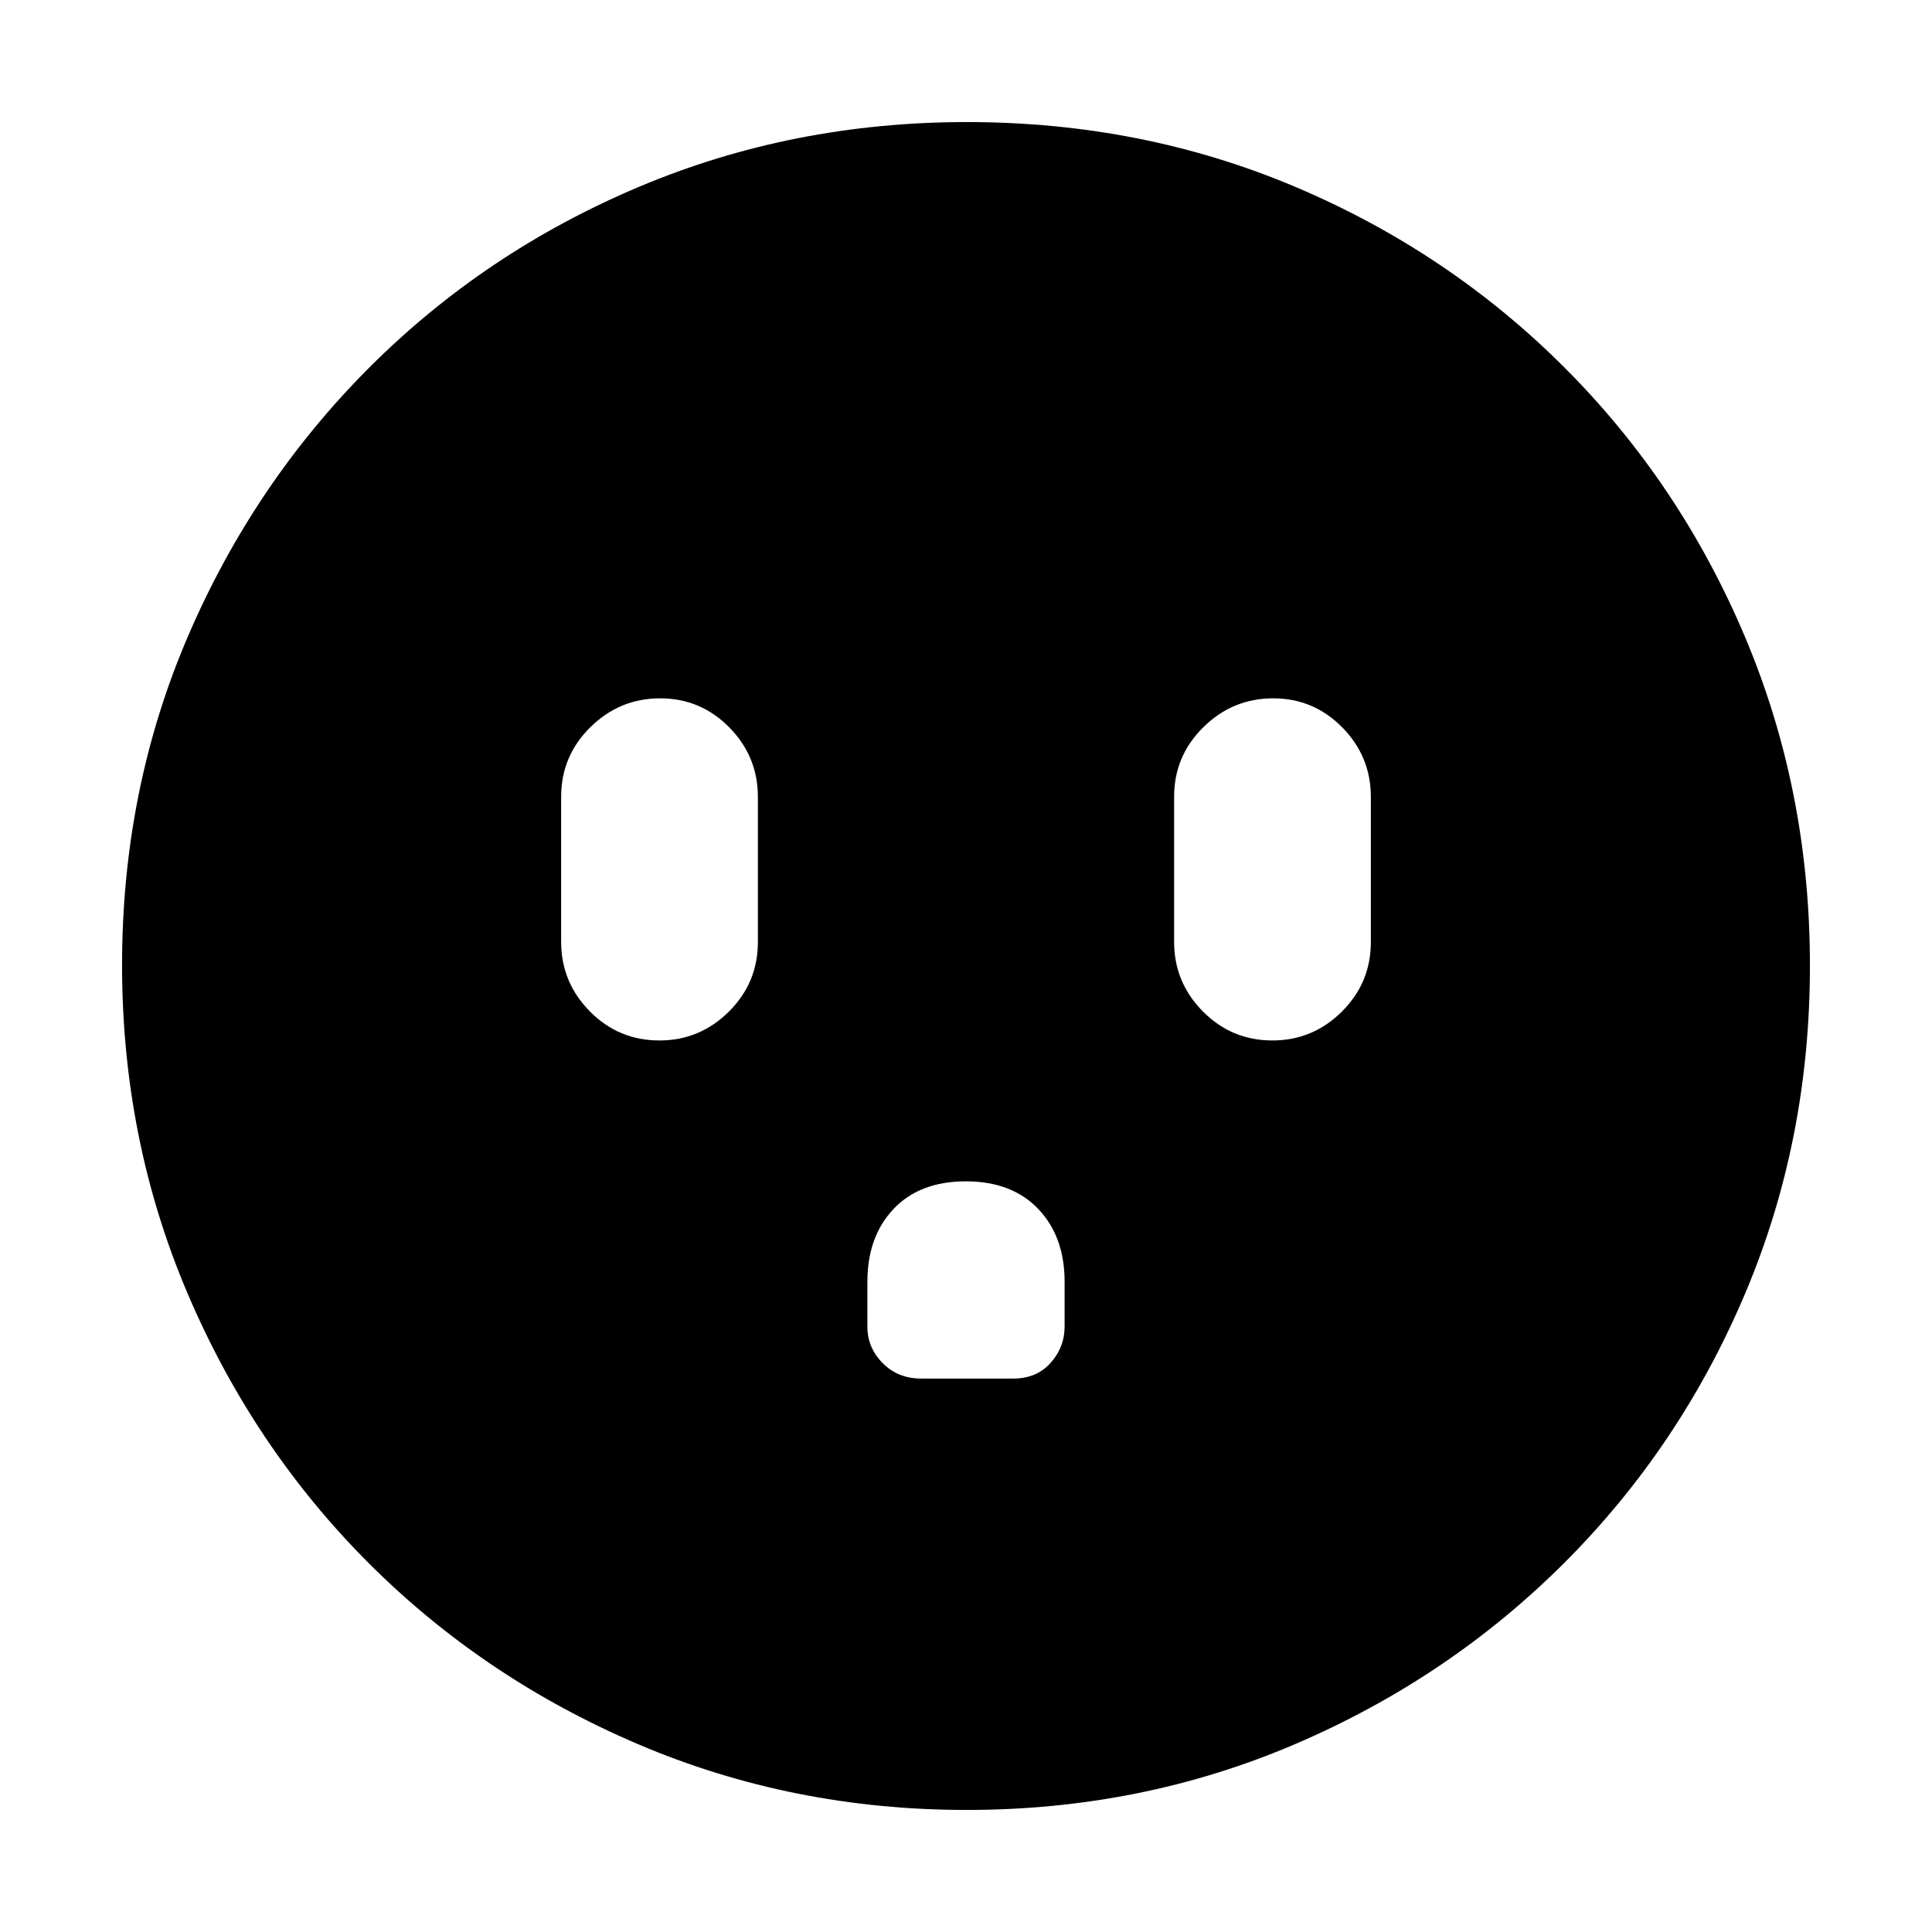 <svg xmlns="http://www.w3.org/2000/svg" height="20" viewBox="0 -960 960 960" width="20"><path d="M327.62-443q20.1 0 34.54-14.32 14.43-14.33 14.43-34.59v-72.07q0-20.16-14.22-34.59Q348.14-613 328.03-613q-20.11 0-34.66 14.32-14.54 14.33-14.54 34.59v72.07q0 20.16 14.29 34.59Q307.41-443 327.62-443Zm152.28 70q-22.9 0-35.9 13.73-13 13.74-13 36.21v22.3q0 10.4 7.59 18.08 7.6 7.68 19.06 7.68h45.89q11.5 0 18.48-7.78t6.98-18.15v-22.11q0-22.51-13.1-36.24-13.11-13.72-36-13.72Zm152.3-70q20.11 0 34.54-14.32 14.43-14.33 14.43-34.59v-72.07q0-20.16-14.22-34.59Q652.73-613 632.62-613t-34.66 14.32q-14.55 14.33-14.55 34.59v72.07q0 20.16 14.29 34.59Q611.99-443 632.2-443ZM480.28-60.65q-86.64 0-163.19-32.66-76.56-32.66-133.84-89.94t-89.94-133.8q-32.66-76.51-32.66-163.41 0-87.15 32.72-163.31t90.14-133.61q57.42-57.44 133.79-89.7 76.38-32.27 163.16-32.27 87.14 0 163.31 32.26 76.16 32.26 133.61 89.71 57.45 57.45 89.71 133.86 32.26 76.42 32.26 163.33 0 86.91-32.27 163.08-32.26 76.18-89.7 133.6-57.45 57.42-133.83 90.14-76.39 32.72-163.27 32.72Z"/></svg>